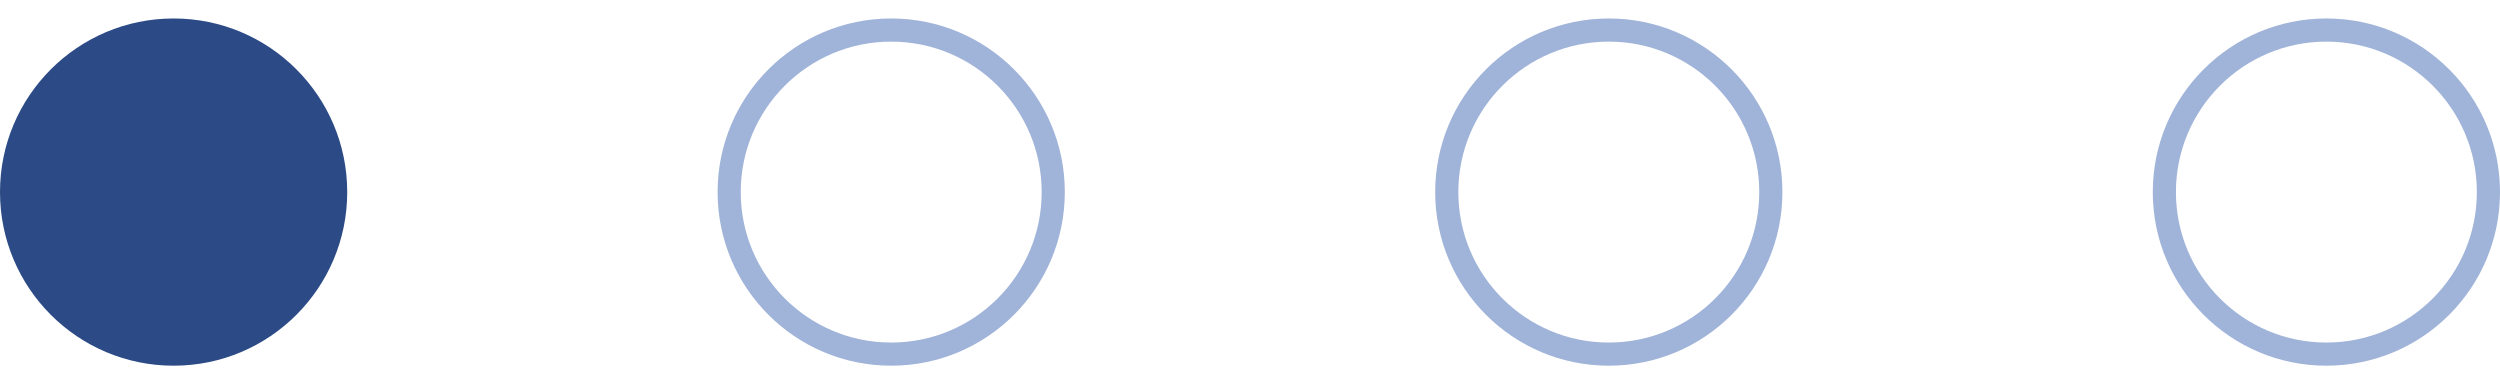 <svg width="108" height="16" viewBox="0 0 108 16" fill="none" xmlns="http://www.w3.org/2000/svg">
<circle cx="7.5" cy="8.298" r="7.5" fill="#2B4A86"/>
<circle cx="38.5" cy="8.298" r="7" stroke="#A0B3D9"/>
<circle cx="69.5" cy="8.298" r="7" stroke="#A0B3D9"/>
<circle cx="100.5" cy="8.298" r="7" stroke="#A0B3D9"/>
</svg>
